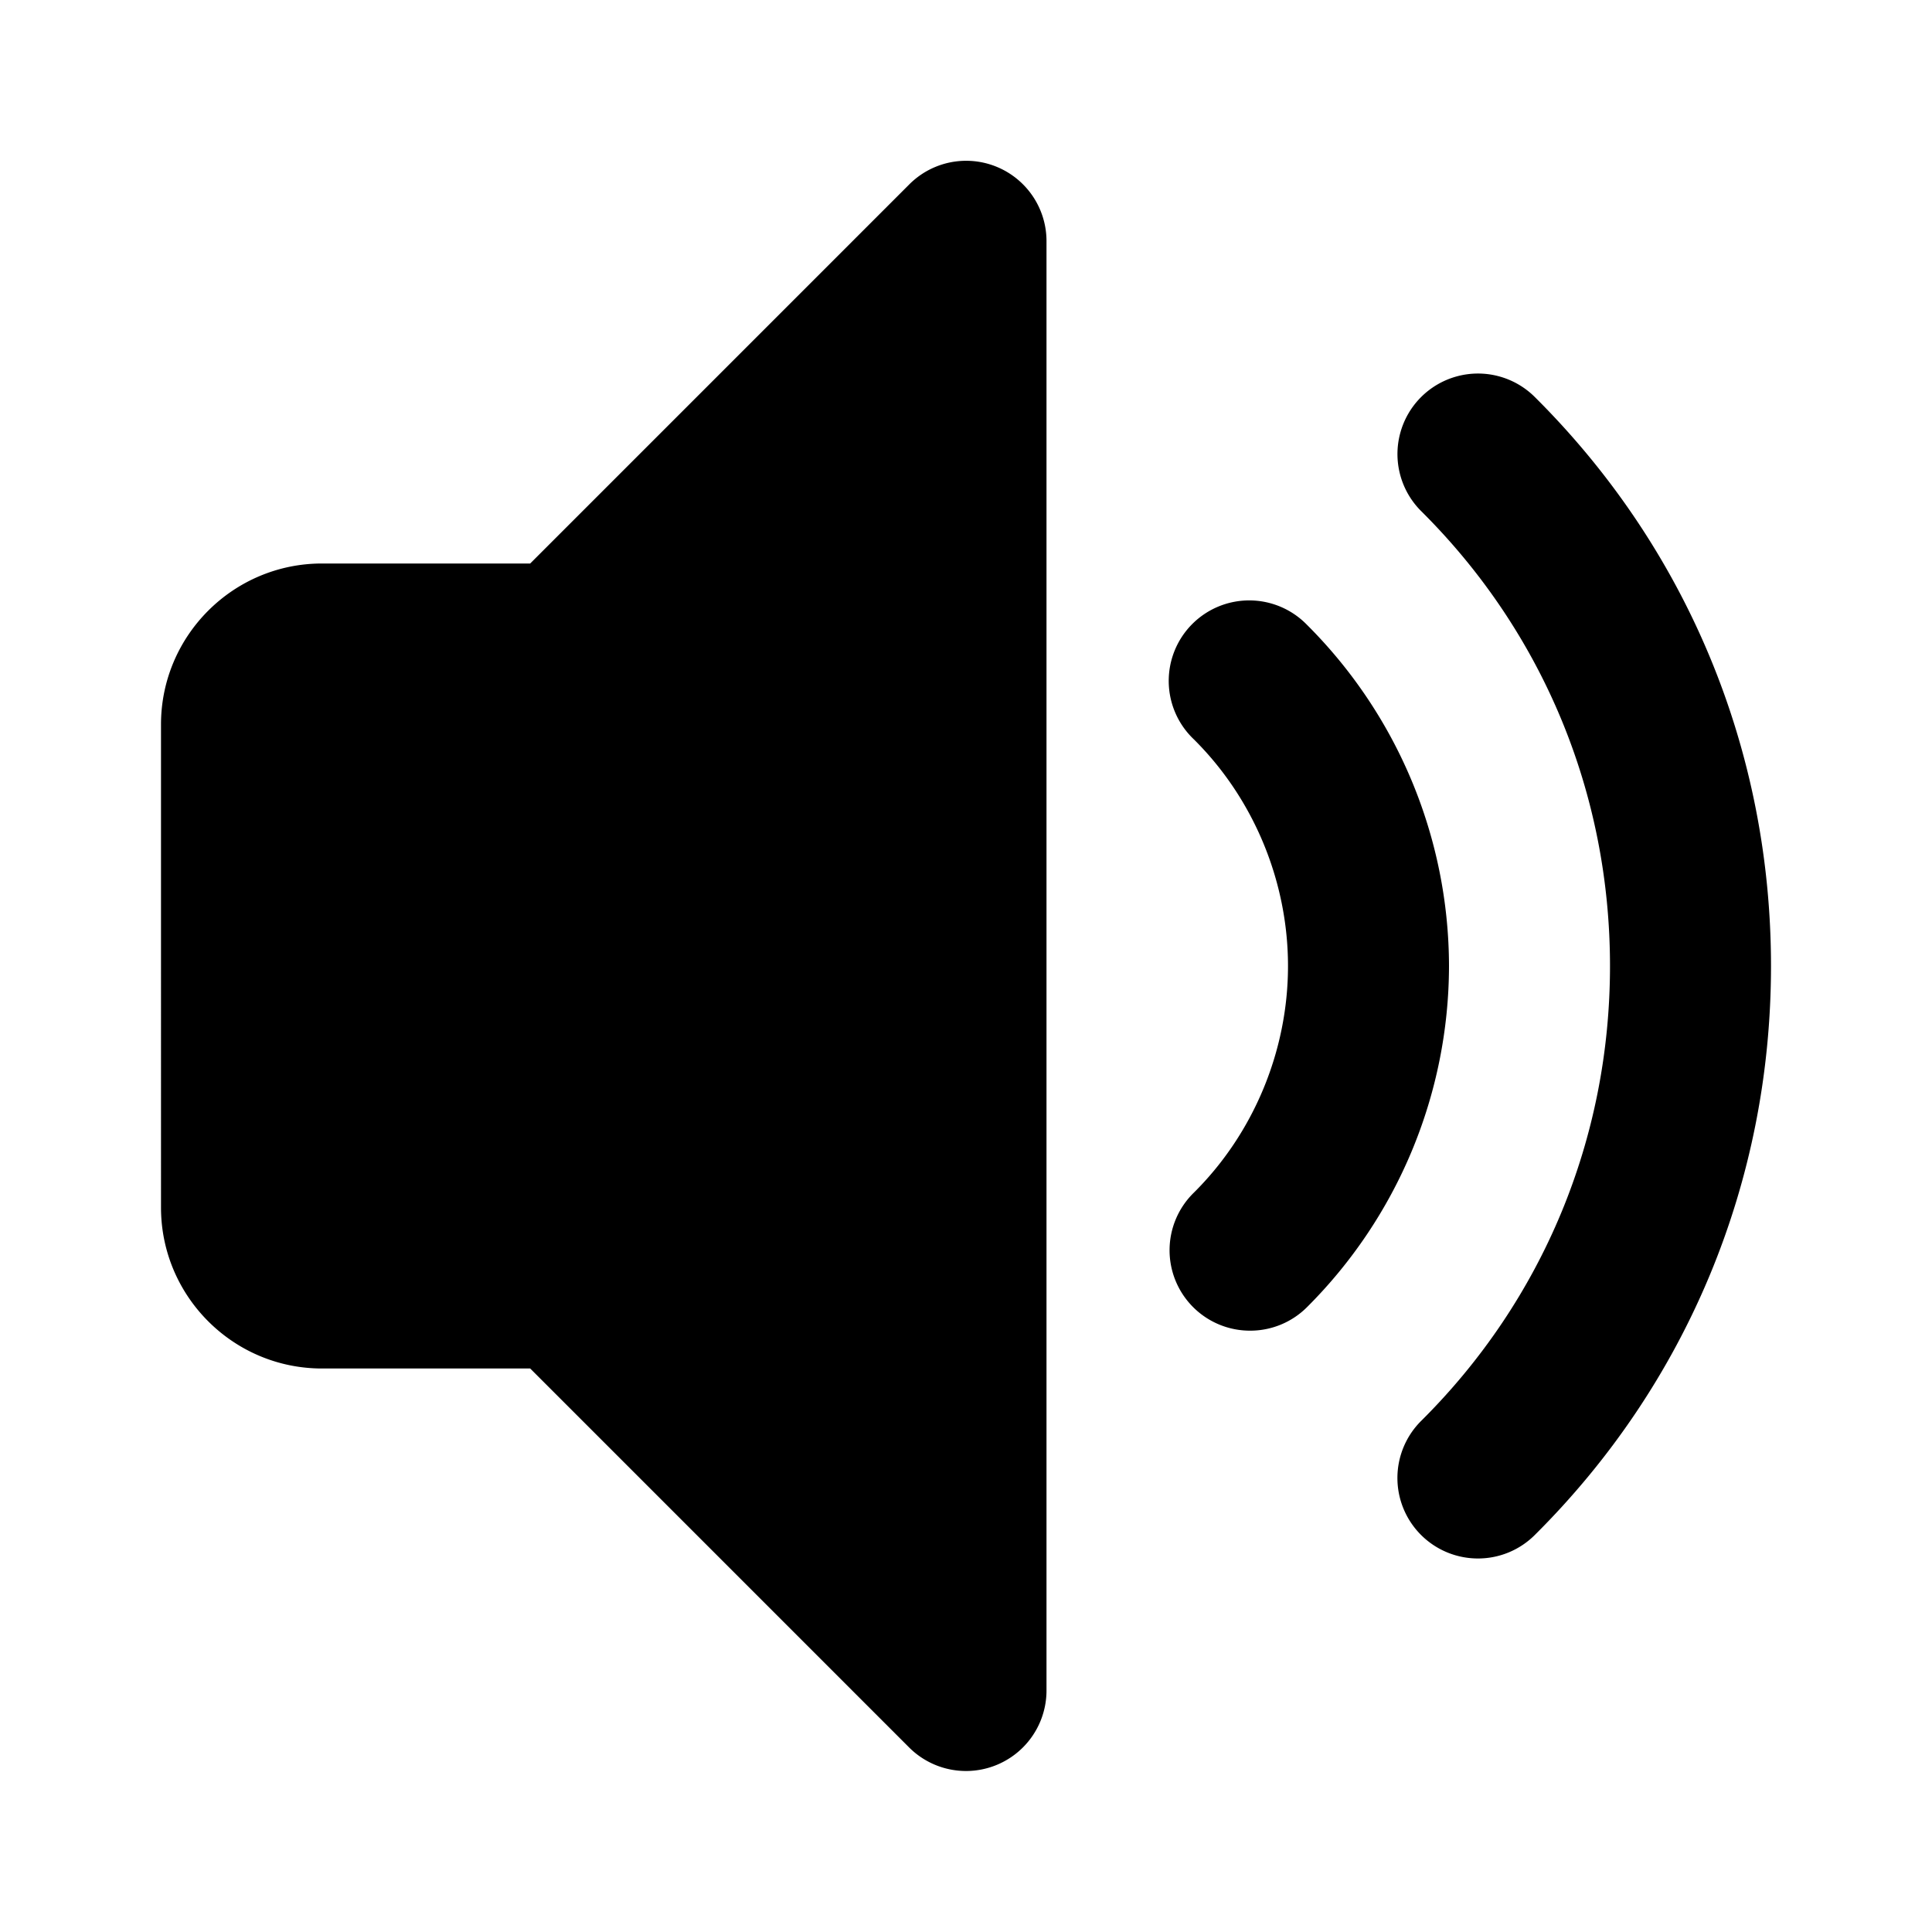 <?xml version="1.0" encoding="UTF-8"?>
<svg xmlns="http://www.w3.org/2000/svg"
    width="512"
    height="512"
    x="0"
    y="0"
    viewBox="0 0 24 24"
    xml:space="preserve"
>
    <g>
      <path
          d="M18.36 19.36a1 1 0 0 1-.705-1.71C19.167 16.148 20 14.142 20 12s-.833-4.148-2.345-5.65a1 1 0 1 1 1.41-1.419C20.958 6.812 22 9.322 22 12s-1.042 5.188-2.935 7.069a.997.997 0 0 1-.705.291z"
          fill="currentColor"
          data-original="#000000"
      ></path>
      <path
          d="M15.53 16.53a.999.999 0 0 1-.703-1.711C15.572 14.082 16 13.054 16 12s-.428-2.082-1.173-2.819a1 1 0 1 1 1.406-1.422A6 6 0 0 1 18 12a6 6 0 0 1-1.767 4.241.996.996 0 0 1-.703.289zM12 22a1 1 0 0 1-.707-.293L6.586 17H4c-1.103 0-2-.897-2-2V9c0-1.103.897-2 2-2h2.586l4.707-4.707A.998.998 0 0 1 13 3v18a1 1 0 0 1-1 1z"
          fill="currentColor"
          data-original="#000000"
      ></path>
    </g>
  </svg>